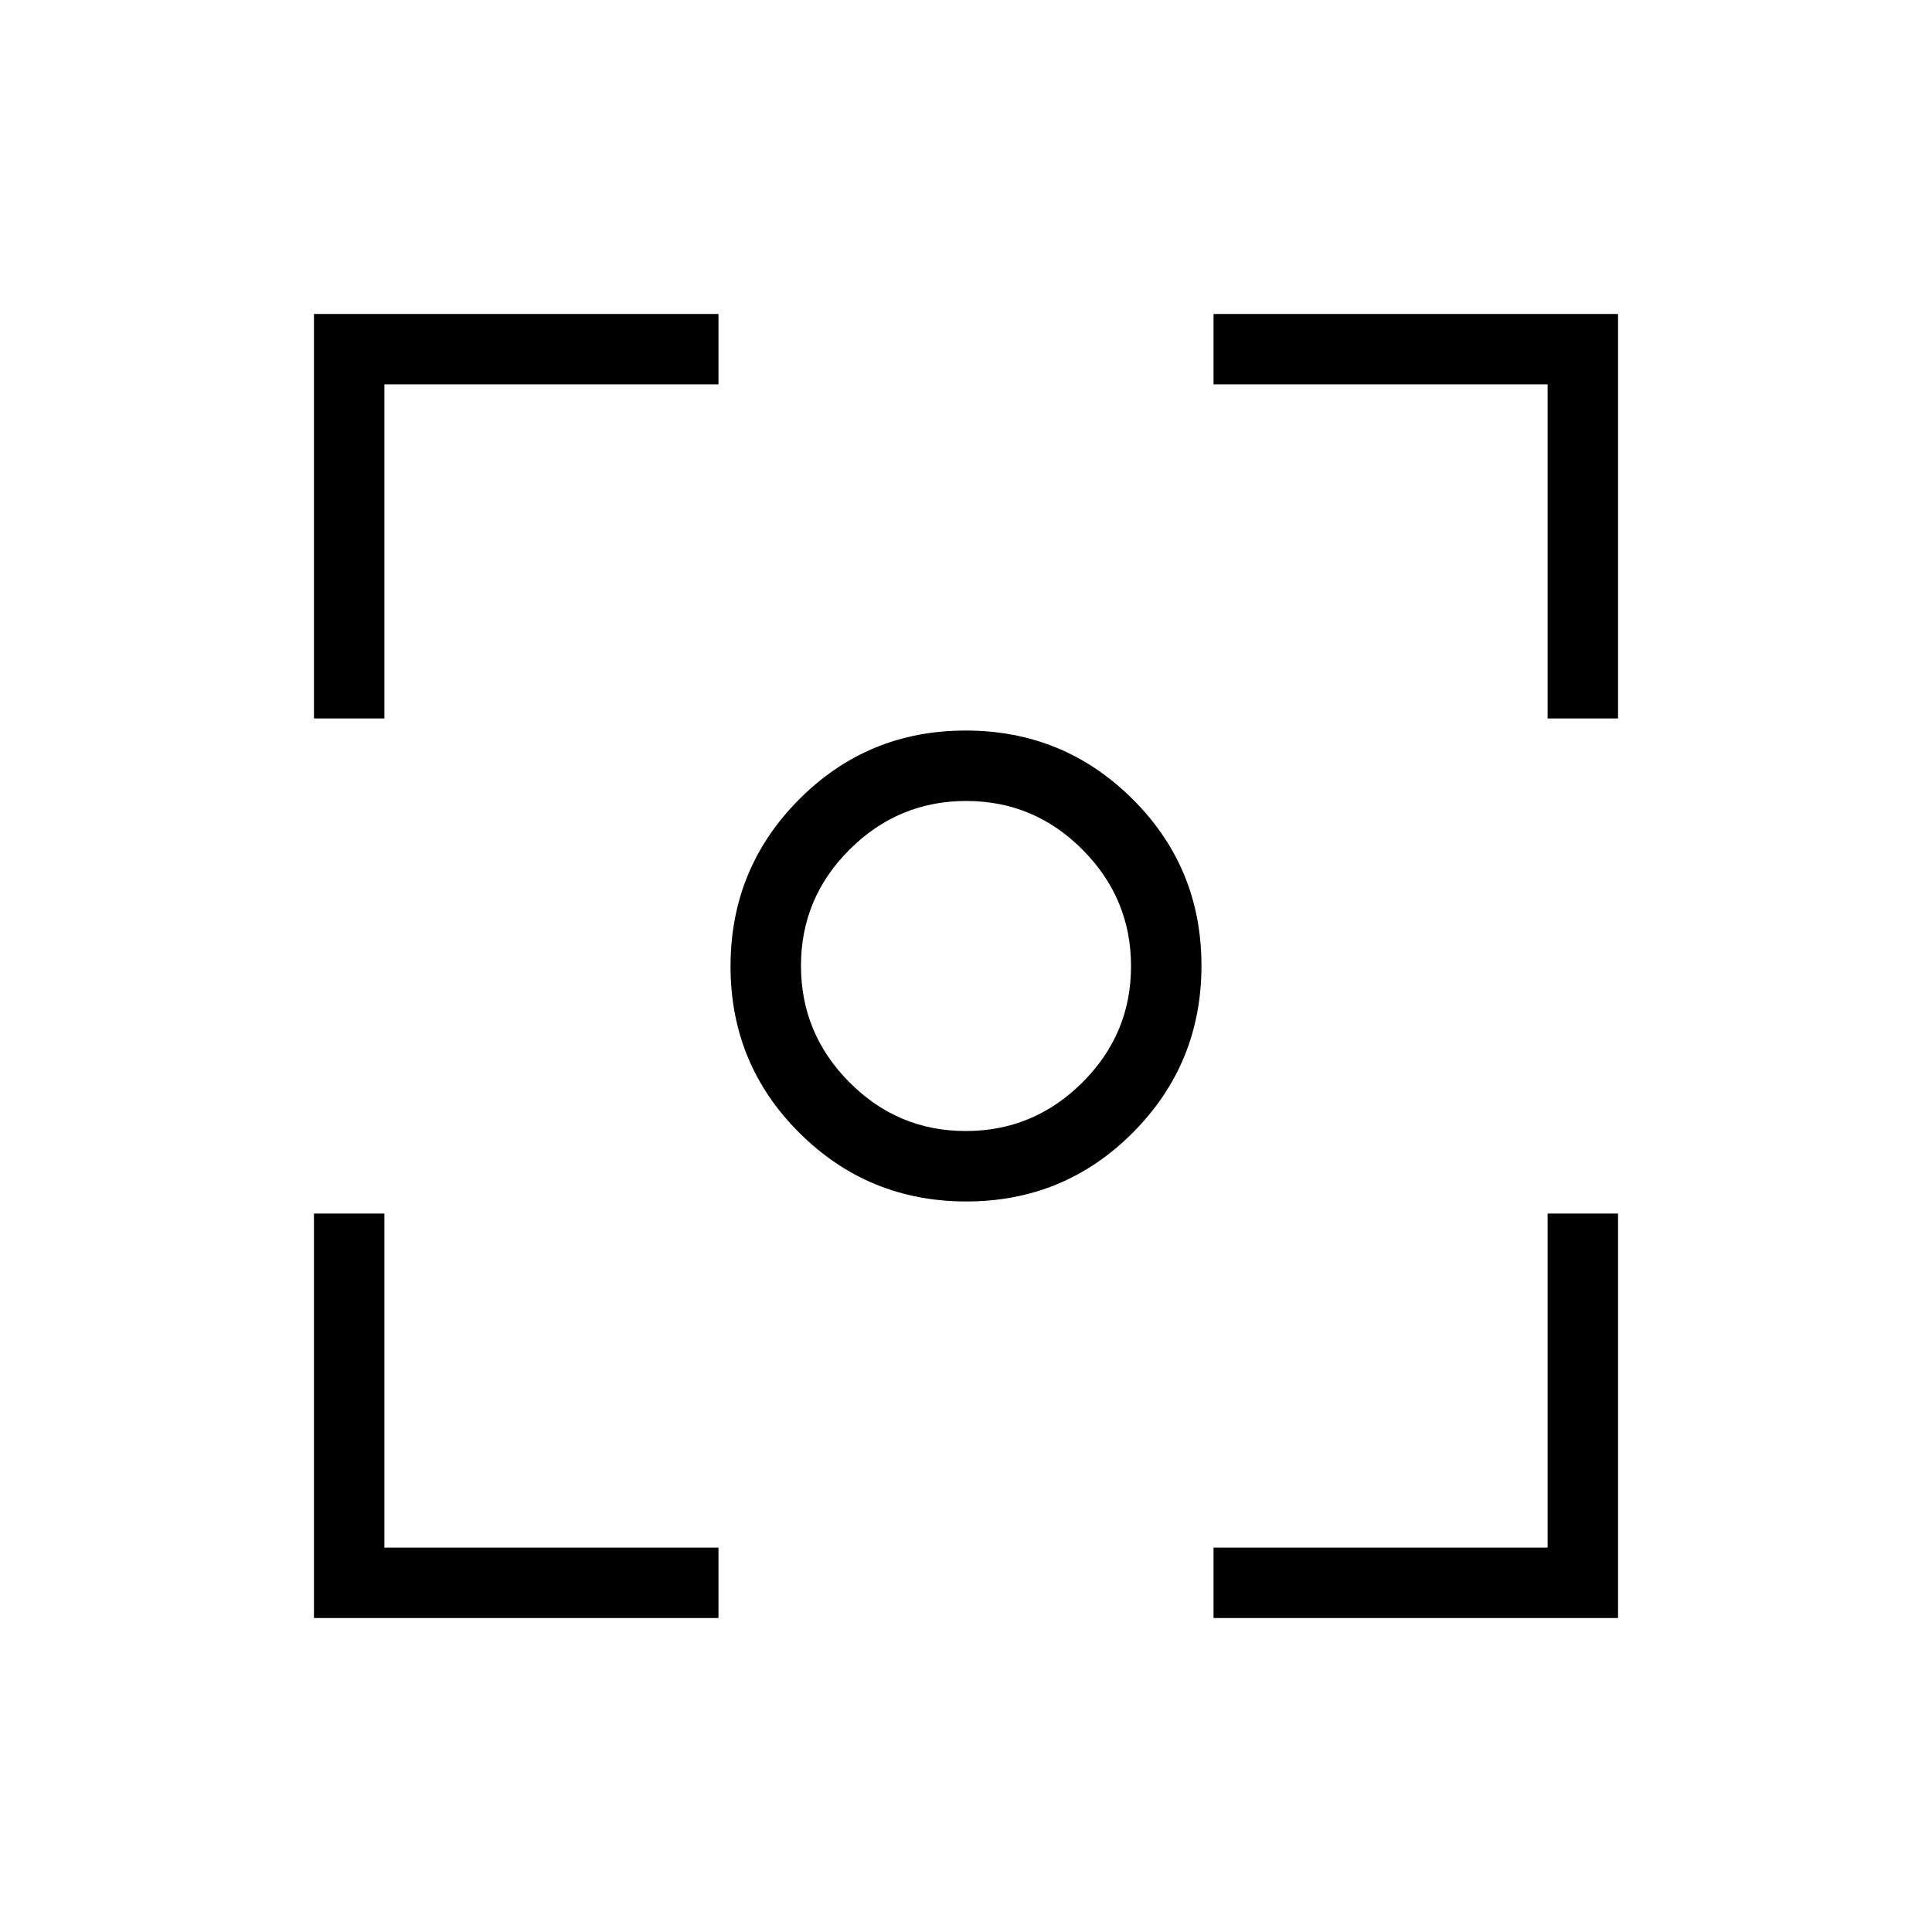 <svg xmlns="http://www.w3.org/2000/svg" height="48" viewBox="0 -960 960 960" width="48"><path d="M156-156v-201h35v166h166v35H156Zm447 0v-35h166v-166h35v201H603ZM156-603v-201h201v35H191v166h-35Zm613 0v-166H603v-35h201v201h-35ZM480.16-363q-48.71 0-82.93-34.07Q363-431.13 363-479.84q0-48.71 34.07-82.94Q431.13-597 479.84-597q48.71 0 82.94 34.07Q597-528.87 597-480.16q0 48.71-34.07 82.93Q528.87-363 480.16-363Zm-.28-35q33.71 0 57.91-24.08Q562-446.16 562-479.88q0-33.71-24.08-57.91Q513.84-562 480.12-562q-33.71 0-57.91 24.08Q398-513.84 398-480.12q0 33.71 24.08 57.91Q446.16-398 479.88-398Zm.12-82Z"/></svg>